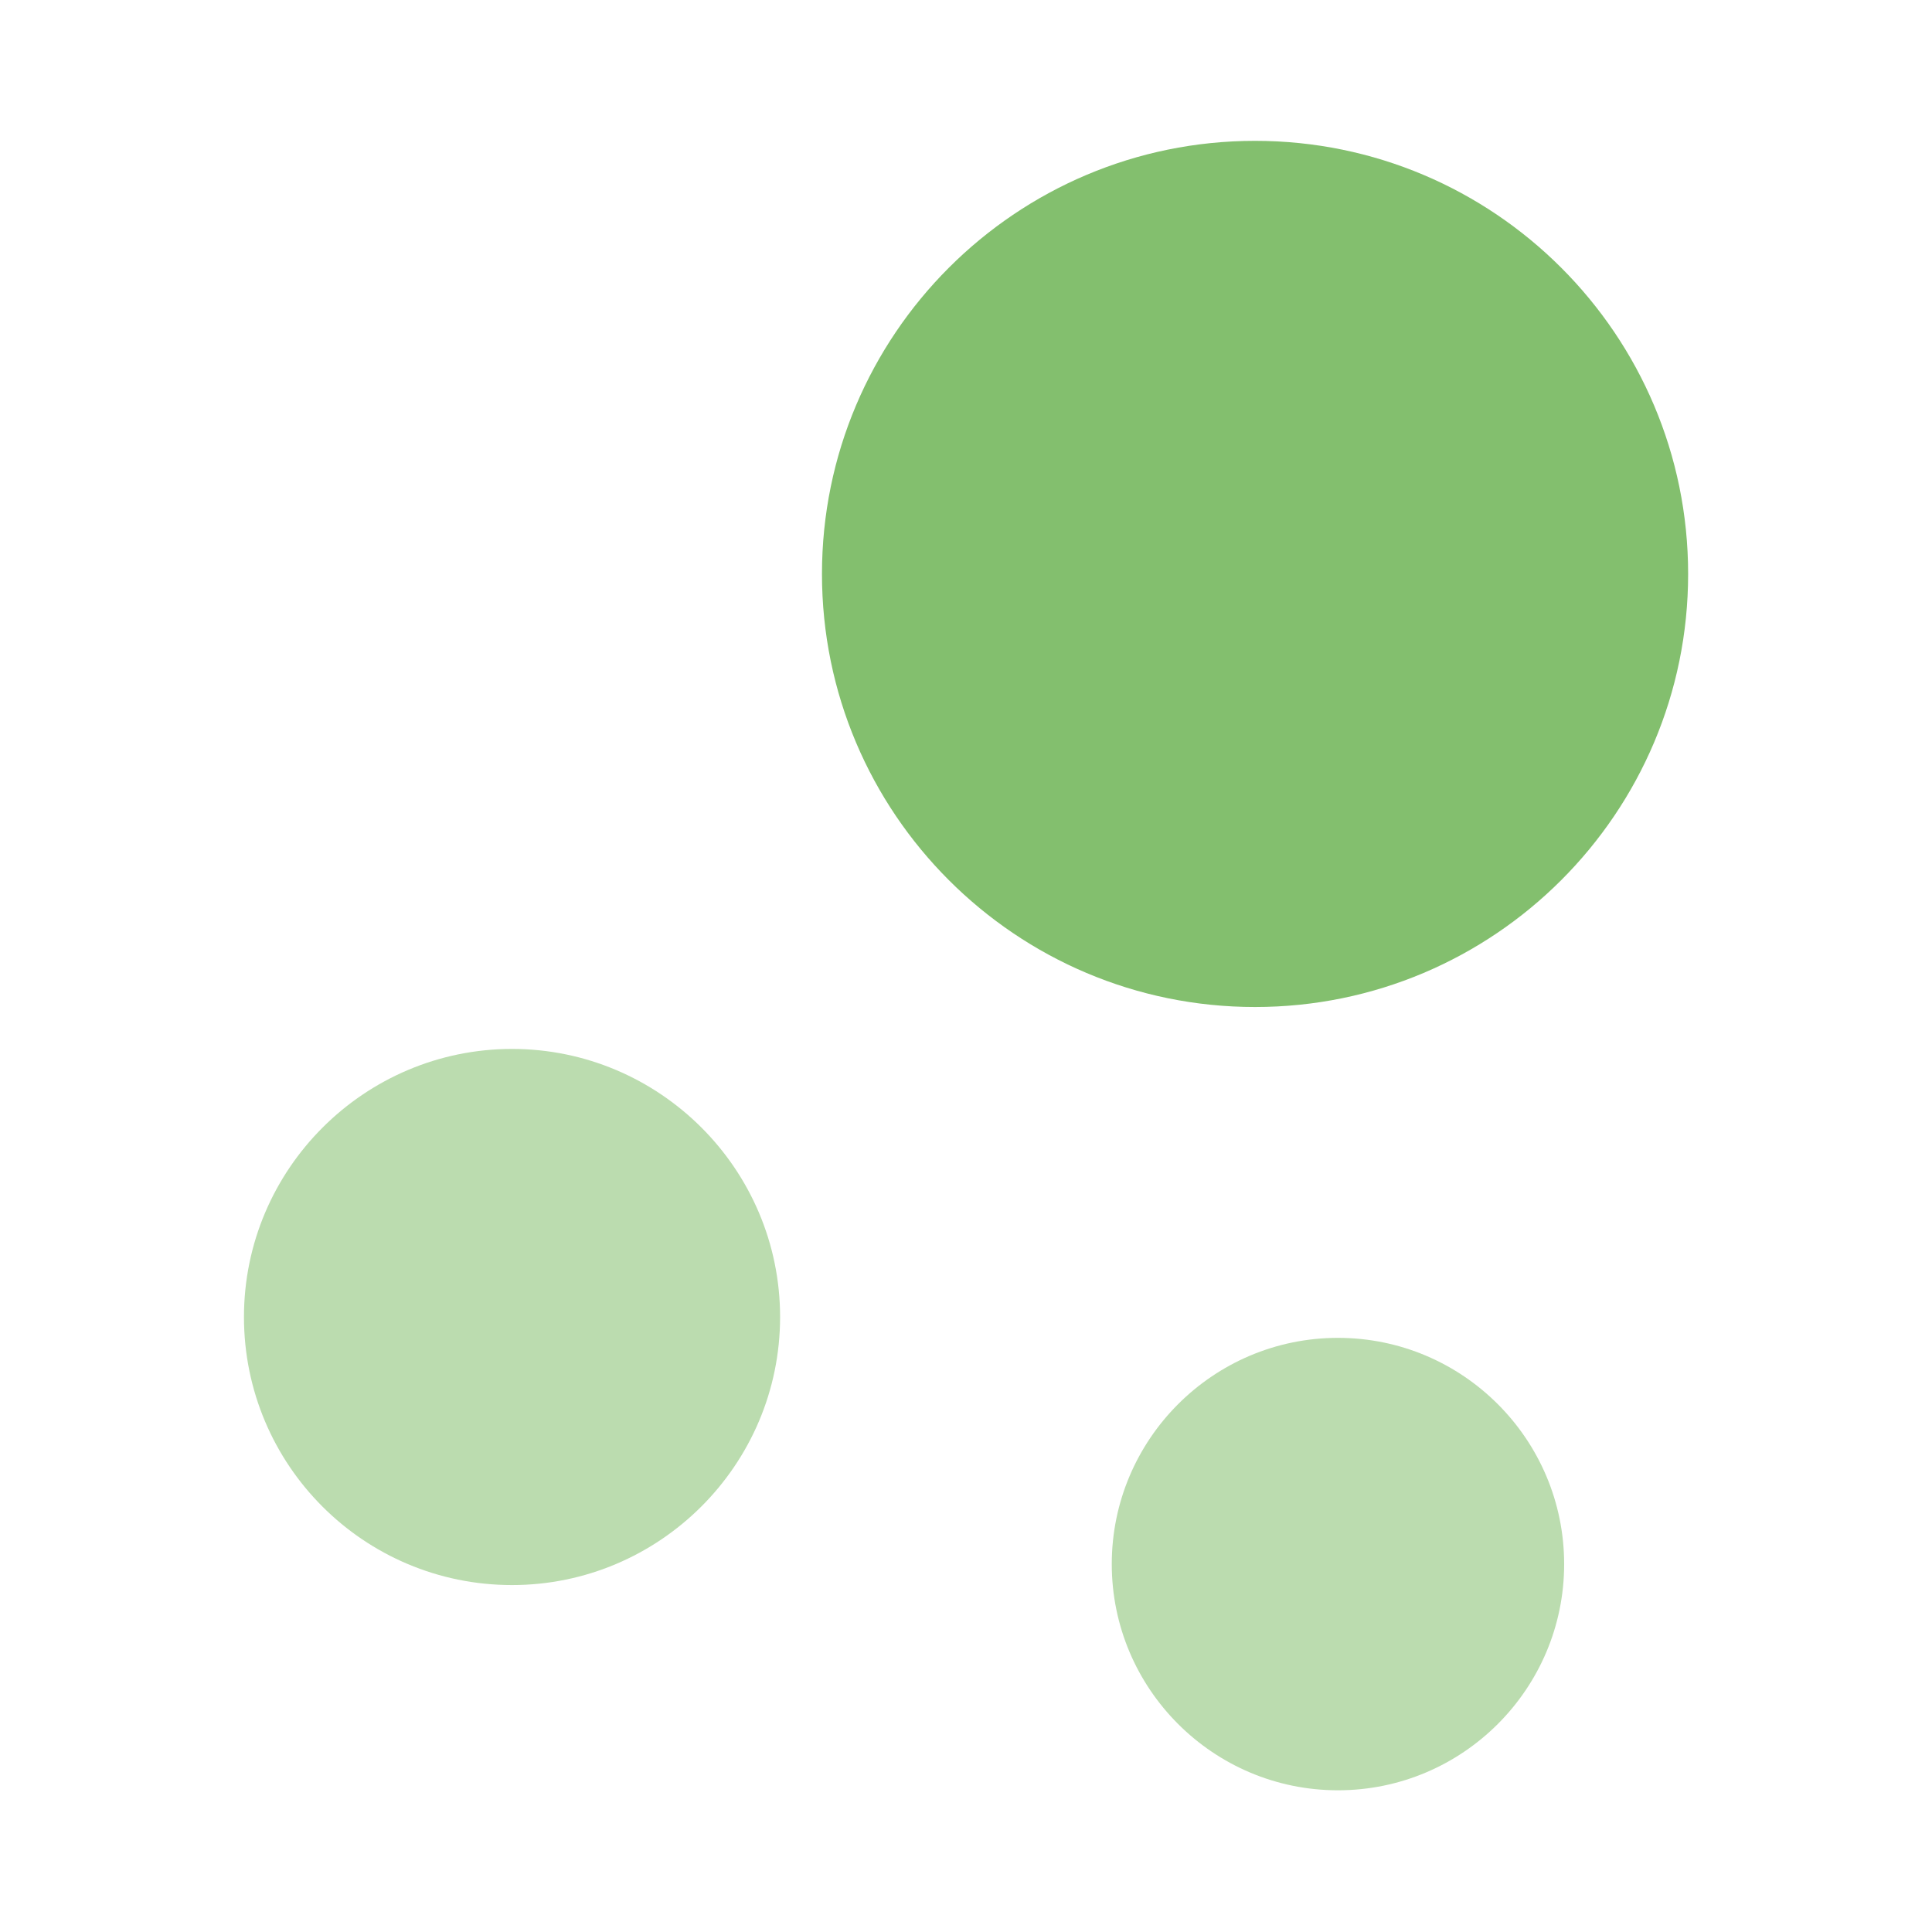 <svg width="40" height="40" viewBox="0 0 40 40" fill="none" xmlns="http://www.w3.org/2000/svg">
<path d="M25.984 2.916C21.034 2.916 17.018 6.933 17.018 11.883C17.018 16.833 21.034 20.849 25.984 20.849C30.934 20.849 34.951 16.833 34.951 11.883C34.951 6.933 30.934 2.916 25.984 2.916Z" fill="#83BF6E"/>
<path d="M5.551 27.267C5.551 24.477 7.826 22.217 10.601 22.217C13.376 22.217 15.651 24.477 15.651 27.267C15.651 30.056 13.376 32.317 10.601 32.317C7.81 32.317 5.551 30.057 5.551 27.267Z" fill="#BBDCAF" stroke="#BBDCAF"/>
<path d="M27.701 27.699C25.118 27.699 23.018 29.799 23.018 32.383C23.018 34.966 25.118 37.066 27.701 37.066C30.284 37.066 32.384 34.966 32.384 32.383C32.384 29.799 30.284 27.699 27.701 27.699Z" fill="#BBDCAF"/>
</svg>
